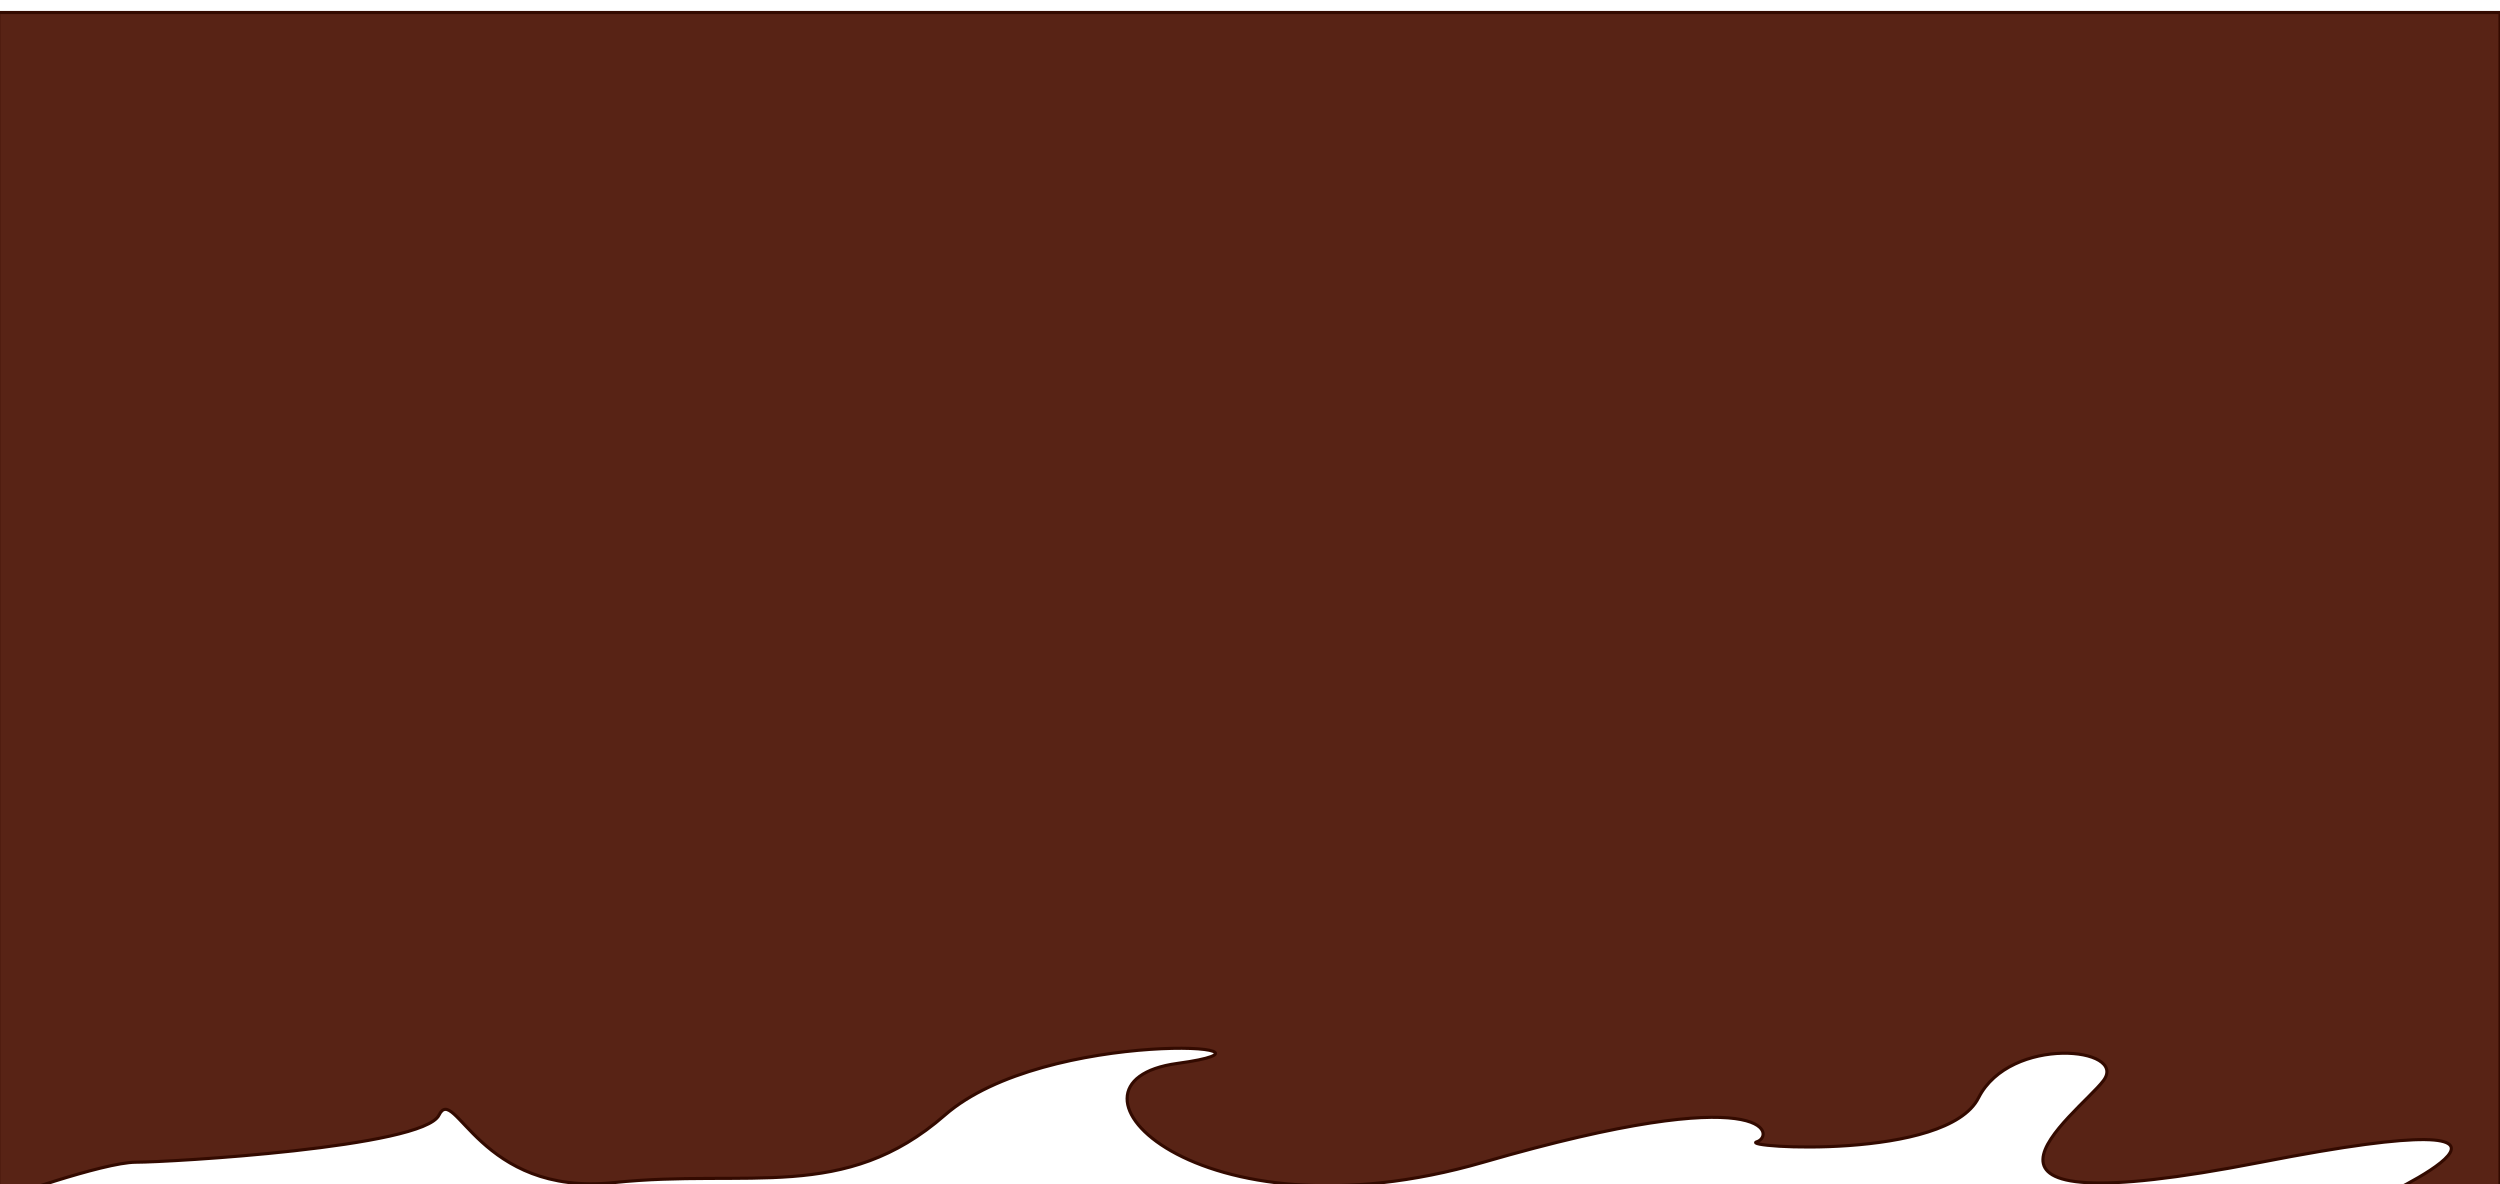 <svg width="798" height="378" viewBox="0 0 798 378" fill="none" xmlns="http://www.w3.org/2000/svg">
<g filter="url(#filter0_d)">
<path d="M43.428 366.977C32.855 366.977 -0.431 378.992 -0.431 378.992V0H798V385L758.128 378.992C758.128 378.992 832.277 345.422 721.745 366.977C611.214 388.531 663.354 351.596 671.407 340.943C679.461 330.289 641.644 326.425 631.536 346.45C621.427 366.474 554.823 362.314 560.763 360.468C566.704 358.622 565.386 340.363 473.544 366.977C381.702 393.59 332.173 341.372 375.858 335.436C419.543 329.499 333.676 323.922 301.597 351.957C269.518 379.992 238.865 368.956 195.937 373.485C153.008 378.014 145.126 341.641 140.116 351.957C135.107 362.273 54 366.977 43.428 366.977Z" fill="#582315"/>
<path d="M43.428 366.977C32.855 366.977 -0.431 378.992 -0.431 378.992V0H798V385L758.128 378.992C758.128 378.992 832.277 345.422 721.745 366.977C611.214 388.531 663.354 351.596 671.407 340.943C679.461 330.289 641.644 326.425 631.536 346.45C621.427 366.474 554.823 362.314 560.763 360.468C566.704 358.622 565.386 340.363 473.544 366.977C381.702 393.59 332.173 341.372 375.858 335.436C419.543 329.499 333.676 323.922 301.597 351.957C269.518 379.992 238.865 368.956 195.937 373.485C153.008 378.014 145.126 341.641 140.116 351.957C135.107 362.273 54 366.977 43.428 366.977Z" stroke="#330A00"/>
</g>
<defs>
<filter id="filter0_d" x="-4.431" y="0" width="806.431" height="393" filterUnits="userSpaceOnUse" color-interpolation-filters="sRGB">
<feFlood flood-opacity="0" result="BackgroundImageFix"/>
<feColorMatrix in="SourceAlpha" type="matrix" values="0 0 0 0 0 0 0 0 0 0 0 0 0 0 0 0 0 0 127 0"/>
<feOffset dy="4"/>
<feGaussianBlur stdDeviation="2"/>
<feColorMatrix type="matrix" values="0 0 0 0 0 0 0 0 0 0 0 0 0 0 0 0 0 0 0.25 0"/>
<feBlend mode="normal" in2="BackgroundImageFix" result="effect1_dropShadow"/>
<feBlend mode="normal" in="SourceGraphic" in2="effect1_dropShadow" result="shape"/>
</filter>
</defs>
</svg>
